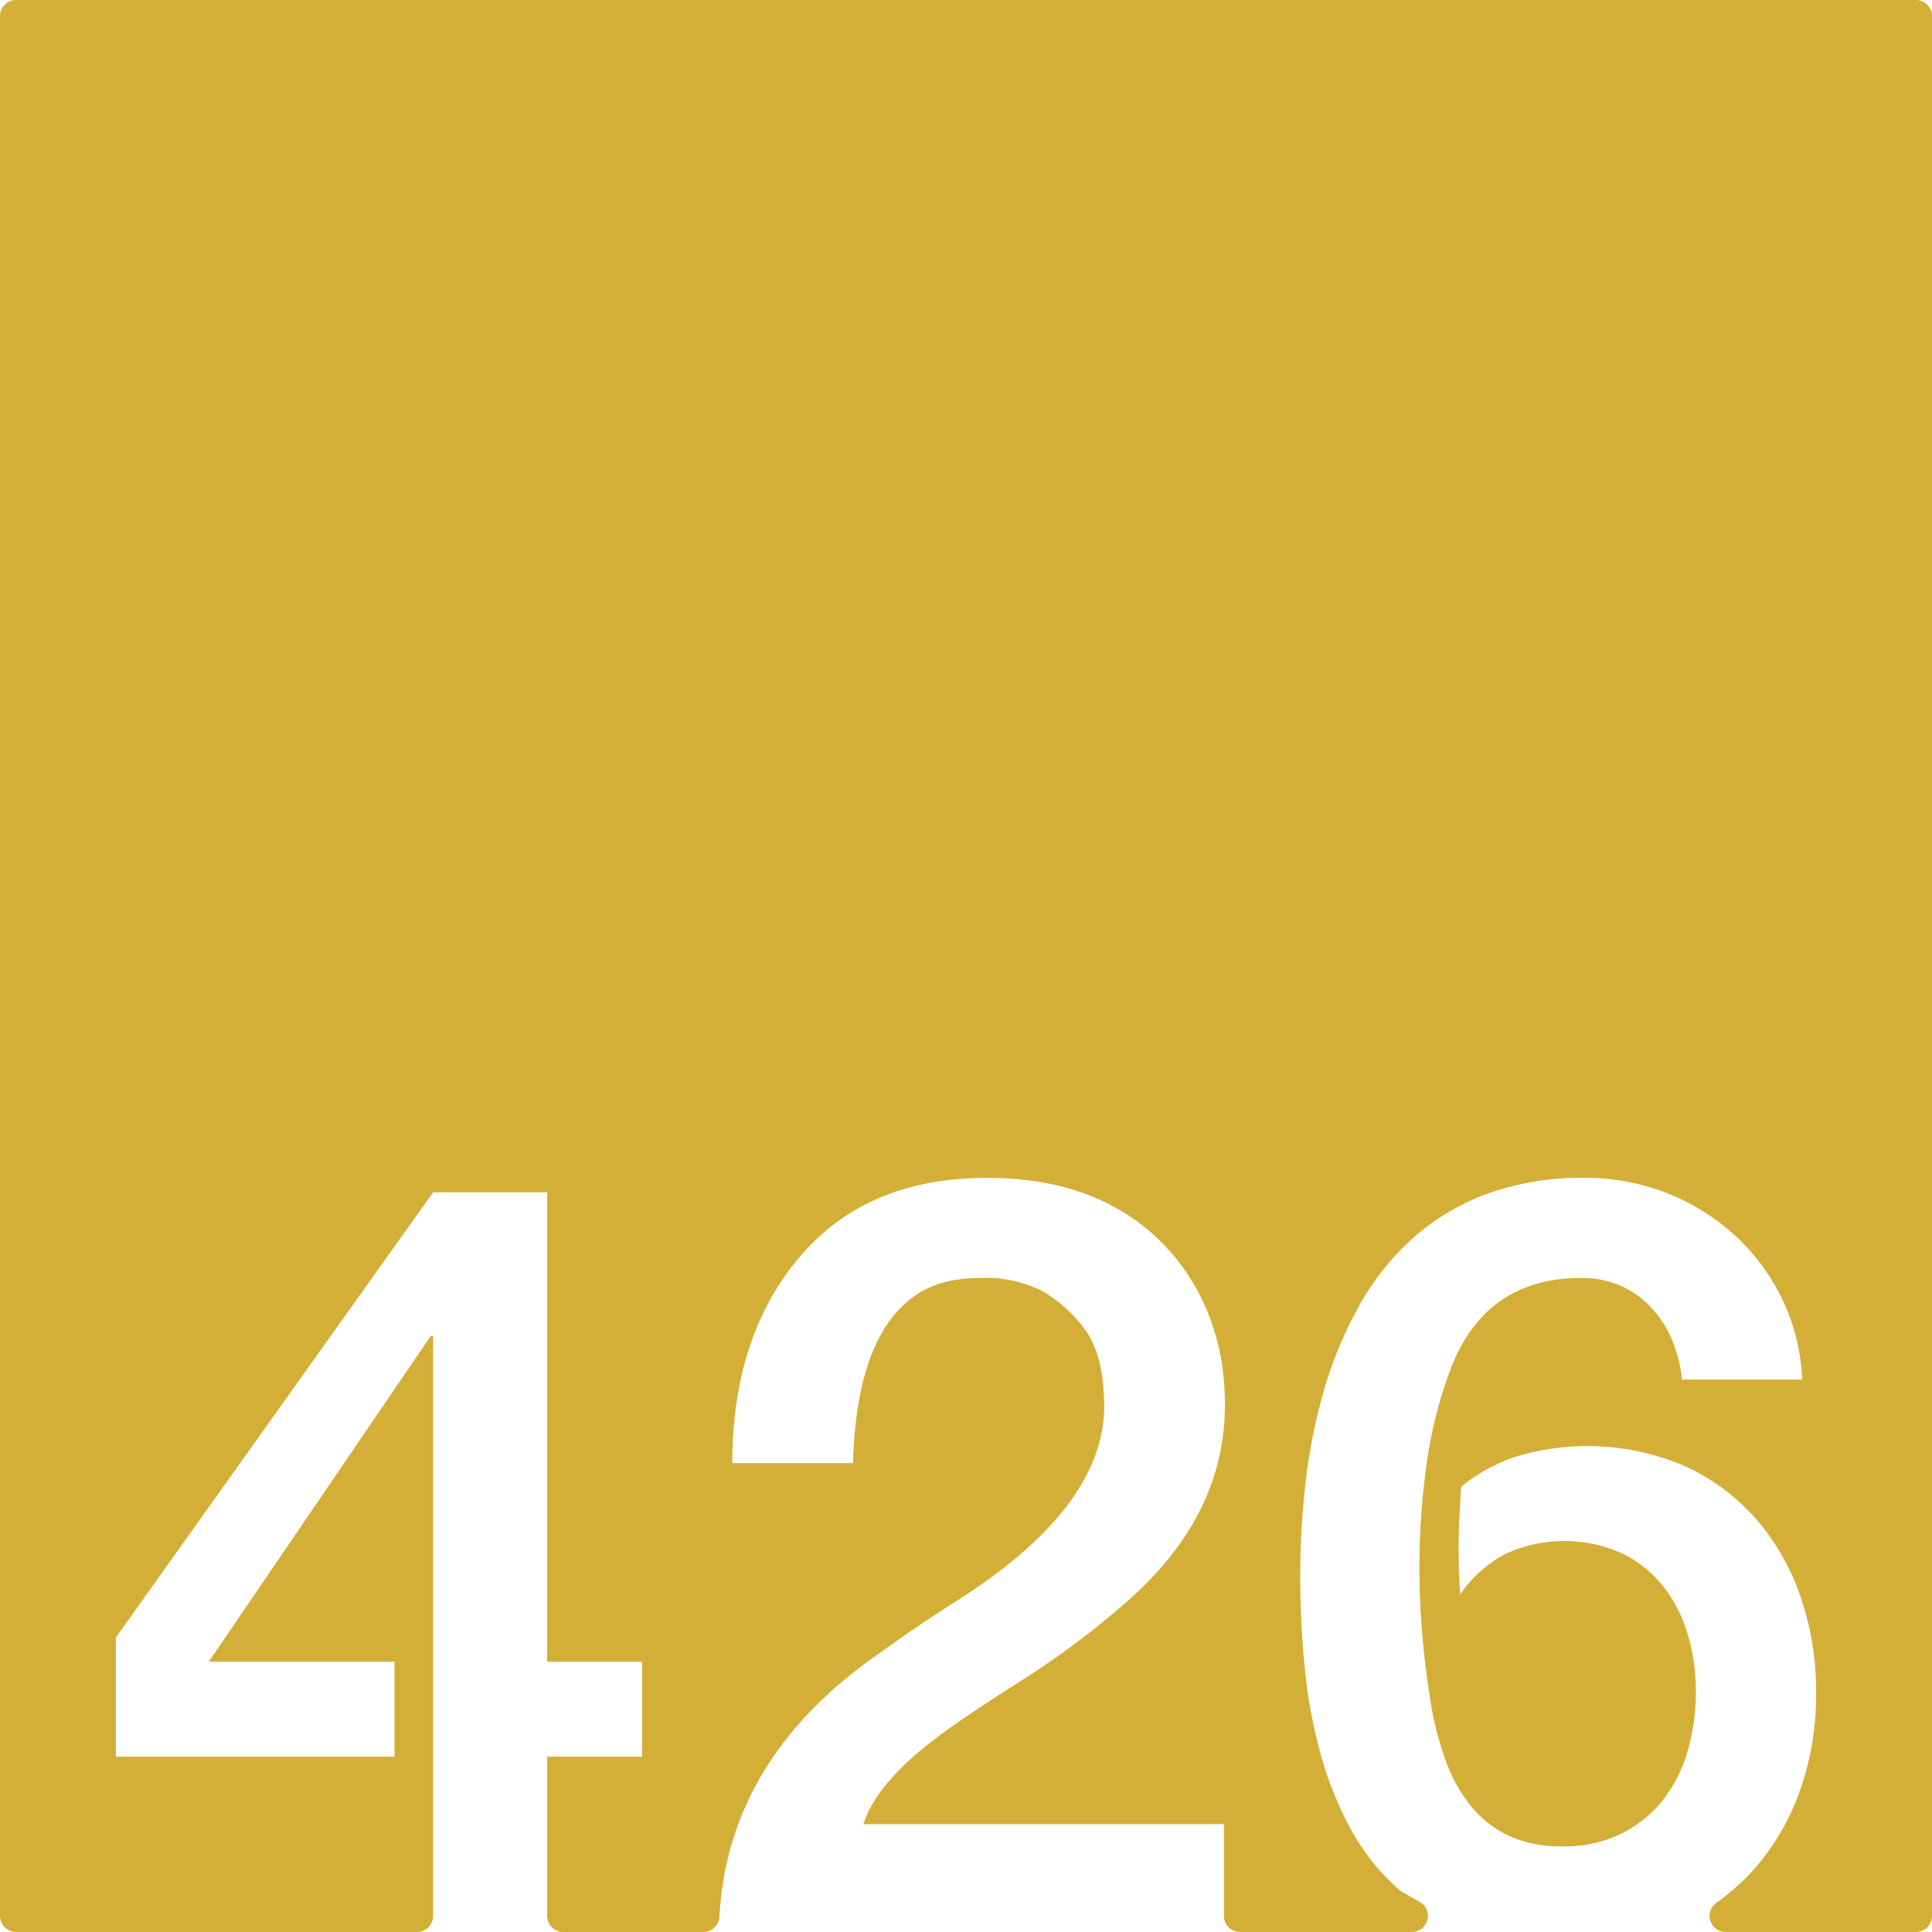 <svg xmlns="http://www.w3.org/2000/svg" width="120mm" height="120mm" viewBox="0 0 340.157 340.157">
  <g id="Zimmernummer">
      <g id="Z-03-426-M">
        <path fill="#D4AF37" stroke="none" d="M337.323,0H2.835A2.835,2.835,0,0,0,0,2.835V337.323a2.834,2.834,0,0,0,2.834,2.834H73.427a2.834,2.834,0,0,0,2.834-2.834V235.26h-.454L36.755,292.568h32.7v16.711H20.407V288.3l55.854-78.377H96.333v82.646h16.711v16.711H96.333v28.044a2.834,2.834,0,0,0,2.834,2.834h24.675a2.82,2.82,0,0,0,2.822-2.658q1.537-28.178,28.52-46.657,6.357-4.632,13.26-8.99,25.521-16.167,25.975-33.786,0-9.263-3.27-13.8a24.428,24.428,0,0,0-7.538-6.9A21.826,21.826,0,0,0,172.8,225q-6.629,0-10.807,2.543-11.171,6.811-11.807,30.061H128.937q0-22.251,11.807-36.237T173.8,207.379q21.252,0,32.877,13.713,8.993,10.989,8.992,26.248,0,20.071-18.255,35.51A149.744,149.744,0,0,1,179.343,296.2q-9.447,5.994-14.168,9.535-10.809,8.087-13.169,15.44h63.483v16.147a2.834,2.834,0,0,0,2.835,2.834h30.24a2.834,2.834,0,0,0,1.4-5.3l-3.106-1.77a3.054,3.054,0,0,1-.5-.355,38.661,38.661,0,0,1-8.486-10.6,62.351,62.351,0,0,1-5.405-13.488,90.08,90.08,0,0,1-2.769-15.258q-.774-7.989-.773-15.985a144.163,144.163,0,0,1,.955-16.482,97.208,97.208,0,0,1,3.223-16.121,71.012,71.012,0,0,1,6.04-14.623,46.7,46.7,0,0,1,9.309-11.9,40.714,40.714,0,0,1,13.123-7.992,48.666,48.666,0,0,1,17.483-2.906,38.923,38.923,0,0,1,26.338,10.08,37.143,37.143,0,0,1,8.356,11.217,35.819,35.819,0,0,1,3.542,14.213H296.137a24.091,24.091,0,0,0-1.725-6.9,19.209,19.209,0,0,0-3.633-5.72,16.467,16.467,0,0,0-5.4-3.86A16.753,16.753,0,0,0,278.427,225q-16.8,0-22.977,15.893a76.791,76.791,0,0,0-4.269,16.847,129.86,129.86,0,0,0-1.271,18.119q0,6.63.59,12.942t1.59,12.125a55.826,55.826,0,0,0,2.543,9.308,27.214,27.214,0,0,0,4.314,7.721,19.06,19.06,0,0,0,6.629,5.221,21.672,21.672,0,0,0,9.491,1.908,22.7,22.7,0,0,0,10.444-2.271,21.657,21.657,0,0,0,7.357-6,25.078,25.078,0,0,0,4.313-8.671,37.165,37.165,0,0,0,1.409-10.219,35.5,35.5,0,0,0-1.454-10.217,24.8,24.8,0,0,0-4.359-8.492,20.978,20.978,0,0,0-7.266-5.766,24.8,24.8,0,0,0-20.434.135,21.744,21.744,0,0,0-7.992,7.176q-.273-4.088-.273-8.084,0-2.812.137-5.494t.317-5.405a29.14,29.14,0,0,1,9.945-5.4,43.467,43.467,0,0,1,29.154,1.635,37.194,37.194,0,0,1,12.669,9.263,41,41,0,0,1,7.946,13.758,50.981,50.981,0,0,1,2.771,16.985,50.187,50.187,0,0,1-3.134,18.027,41.821,41.821,0,0,1-8.809,14.168,42.96,42.96,0,0,1-5.635,4.822,2.829,2.829,0,0,0,1.664,5.122h33.486a2.834,2.834,0,0,0,2.834-2.834V2.834A2.834,2.834,0,0,0,337.323,0Z"/>
      </g>
    </g>
</svg>
